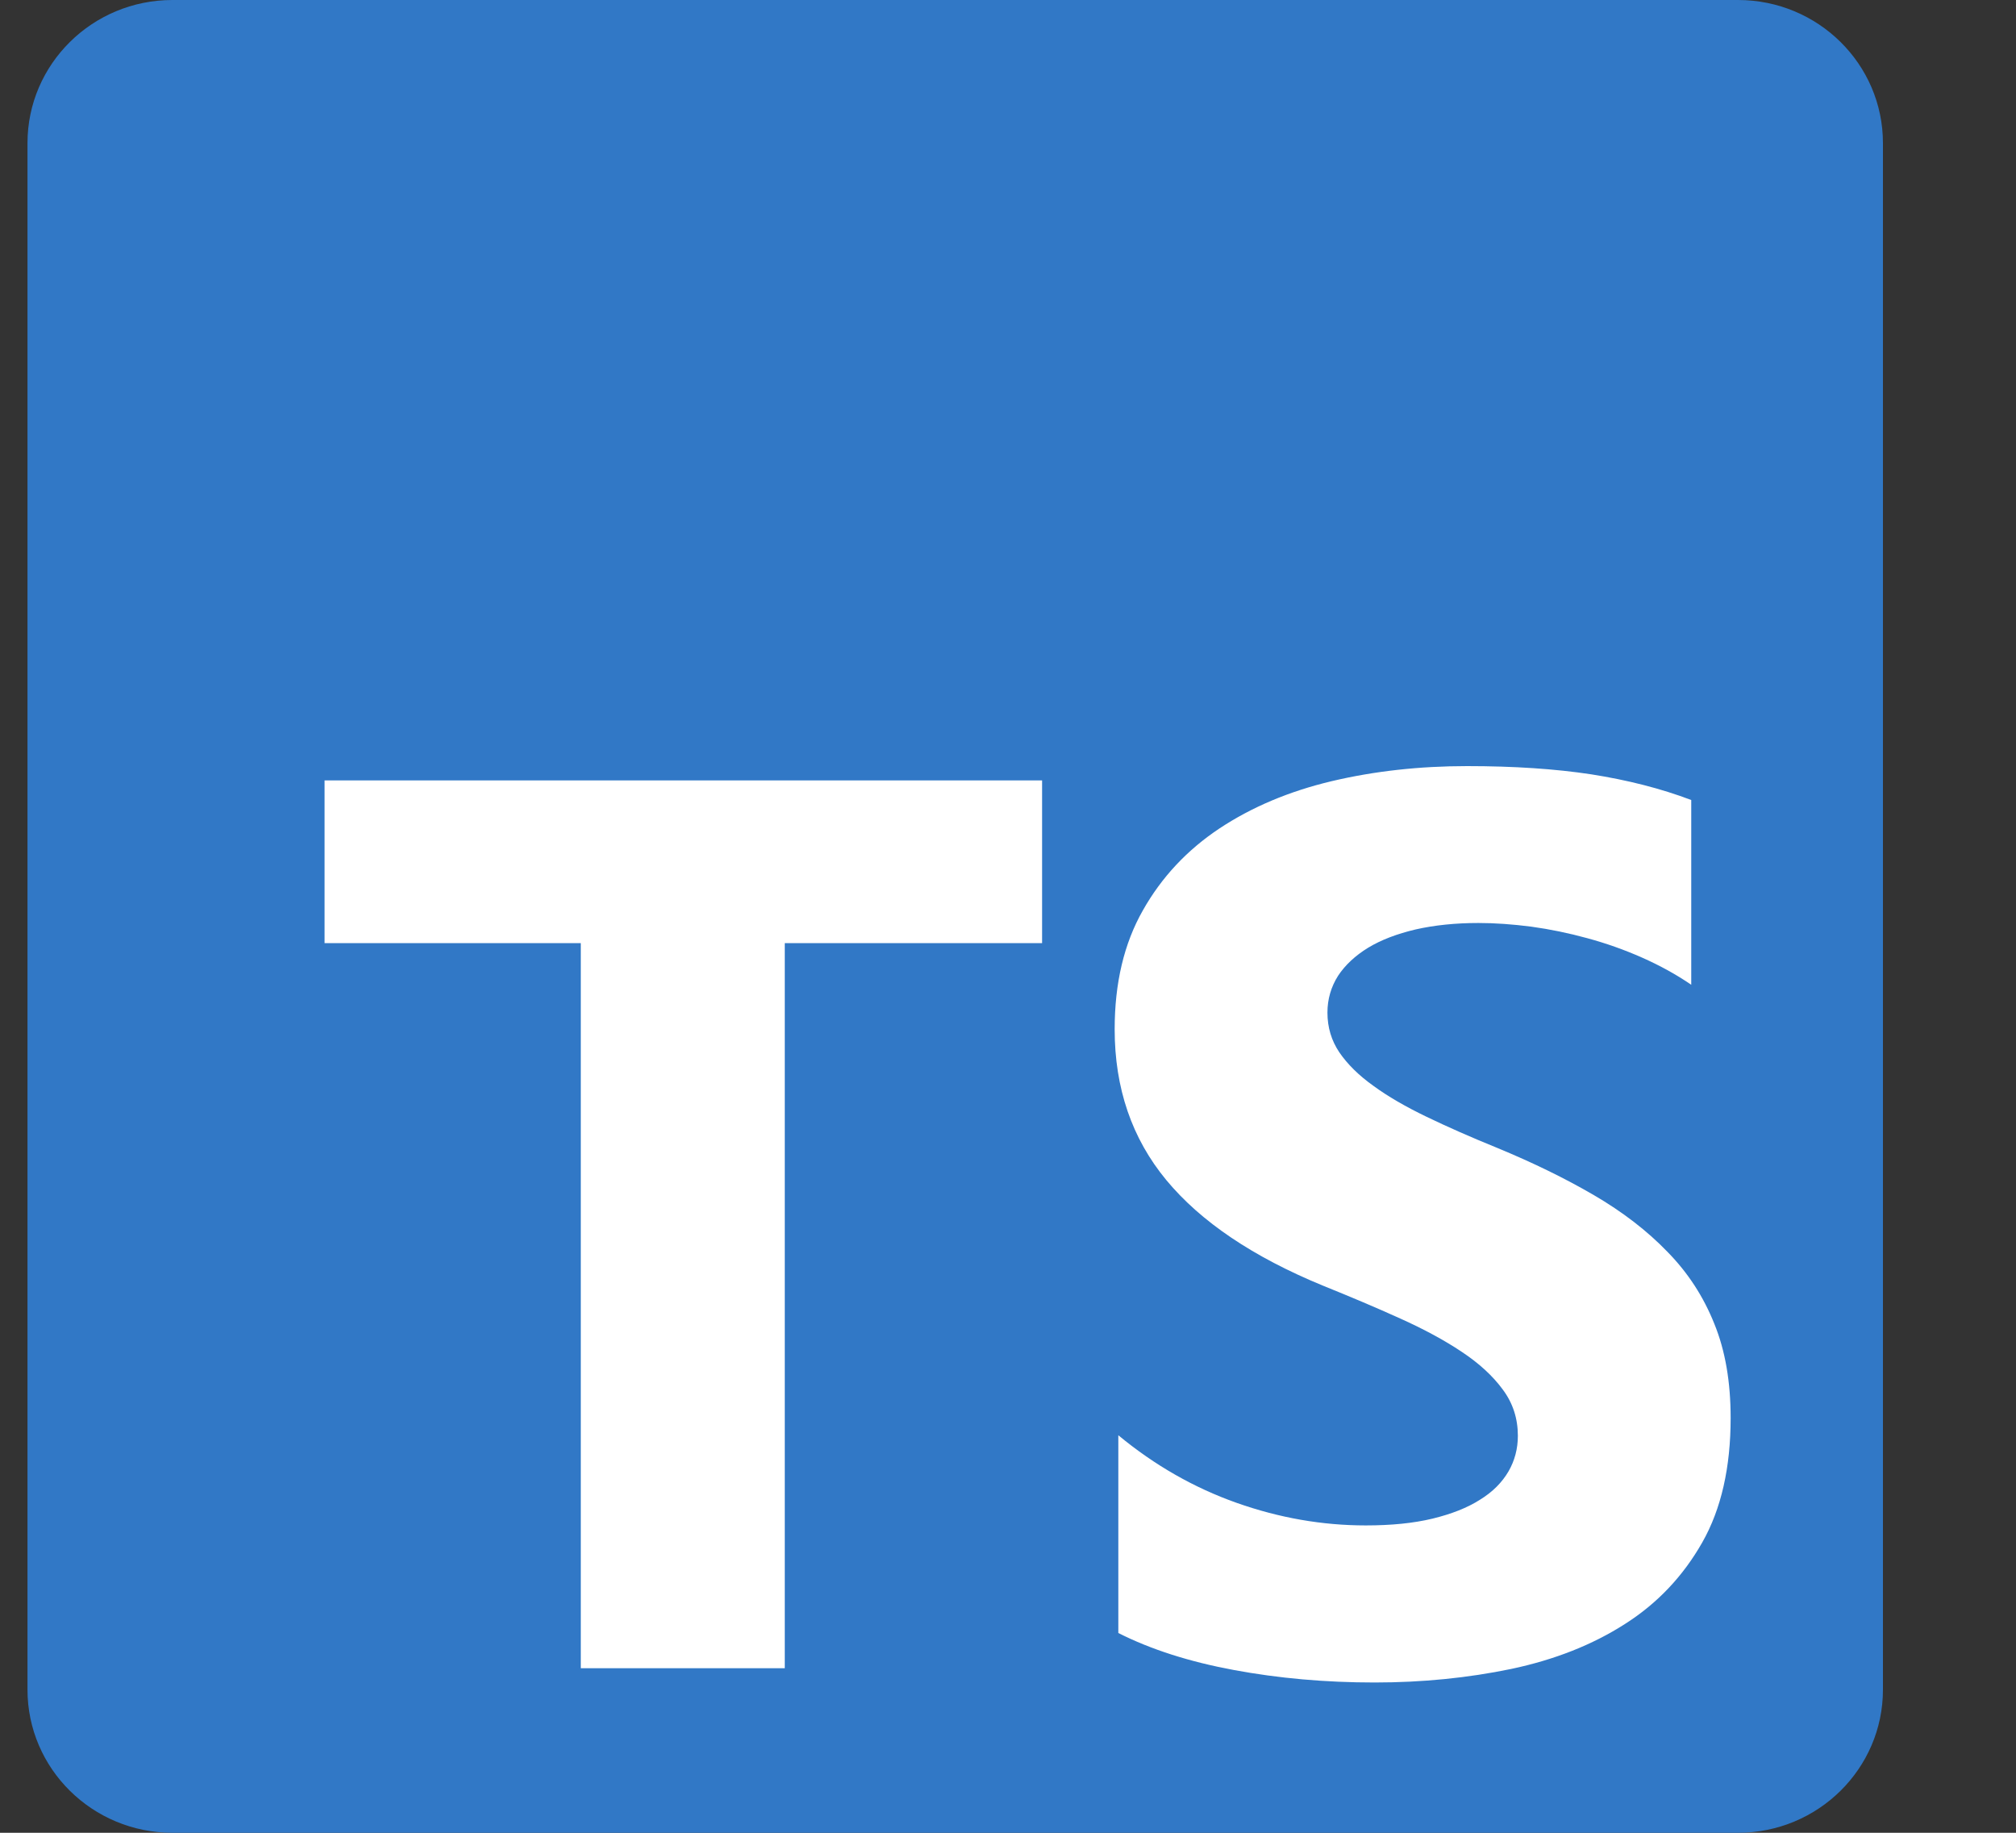 <svg width="11" height="10" viewBox="0 0 11 10" fill="none" xmlns="http://www.w3.org/2000/svg">
<rect x="0" y="0" width="11" height="10" fill="#333333" stroke="none"/>
<path d="M0.941 0H9.483C9.92 0 10.274 0.35 10.274 0.781V9.219C10.274 9.65 9.92 10 9.483 10H0.941C0.504 10 0.15 9.65 0.15 9.219V0.781C0.15 0.35 0.504 0 0.941 0Z" fill="#3178C6"/>
<path d="M6.102 7.831V8.91C6.28 9 6.49 9.067 6.733 9.112C6.975 9.157 7.231 9.18 7.5 9.18C7.761 9.18 8.01 9.155 8.246 9.106C8.482 9.056 8.688 8.975 8.866 8.861C9.044 8.748 9.184 8.599 9.288 8.416C9.392 8.233 9.443 8.006 9.443 7.737C9.443 7.541 9.414 7.37 9.354 7.223C9.295 7.075 9.21 6.944 9.098 6.83C8.987 6.715 8.853 6.612 8.697 6.521C8.541 6.43 8.365 6.344 8.169 6.263C8.026 6.205 7.897 6.148 7.783 6.093C7.669 6.038 7.572 5.982 7.493 5.924C7.413 5.867 7.352 5.806 7.308 5.742C7.265 5.678 7.243 5.606 7.243 5.525C7.243 5.451 7.263 5.384 7.301 5.324C7.34 5.265 7.395 5.214 7.465 5.171C7.536 5.128 7.623 5.095 7.725 5.071C7.827 5.048 7.941 5.036 8.067 5.036C8.158 5.036 8.254 5.043 8.355 5.056C8.457 5.07 8.559 5.091 8.661 5.119C8.764 5.147 8.863 5.182 8.96 5.225C9.057 5.268 9.146 5.317 9.228 5.373V4.365C9.062 4.302 8.88 4.256 8.683 4.225C8.486 4.195 8.26 4.18 8.005 4.18C7.746 4.18 7.5 4.207 7.267 4.262C7.035 4.317 6.831 4.403 6.654 4.52C6.478 4.637 6.338 4.786 6.236 4.967C6.133 5.148 6.082 5.364 6.082 5.616C6.082 5.937 6.176 6.212 6.364 6.439C6.552 6.666 6.837 6.858 7.219 7.015C7.37 7.076 7.51 7.135 7.64 7.194C7.769 7.252 7.882 7.313 7.976 7.376C8.071 7.439 8.145 7.507 8.2 7.582C8.255 7.656 8.282 7.74 8.282 7.834C8.282 7.904 8.265 7.969 8.231 8.028C8.196 8.088 8.145 8.14 8.075 8.183C8.006 8.227 7.919 8.261 7.816 8.286C7.712 8.311 7.591 8.323 7.452 8.323C7.215 8.323 6.98 8.282 6.748 8.2C6.516 8.118 6.3 7.995 6.102 7.831ZM4.282 5.146H5.686V4.258H1.771V5.146H3.169V9.102H4.282V5.146Z" fill="white"/>
</svg>

